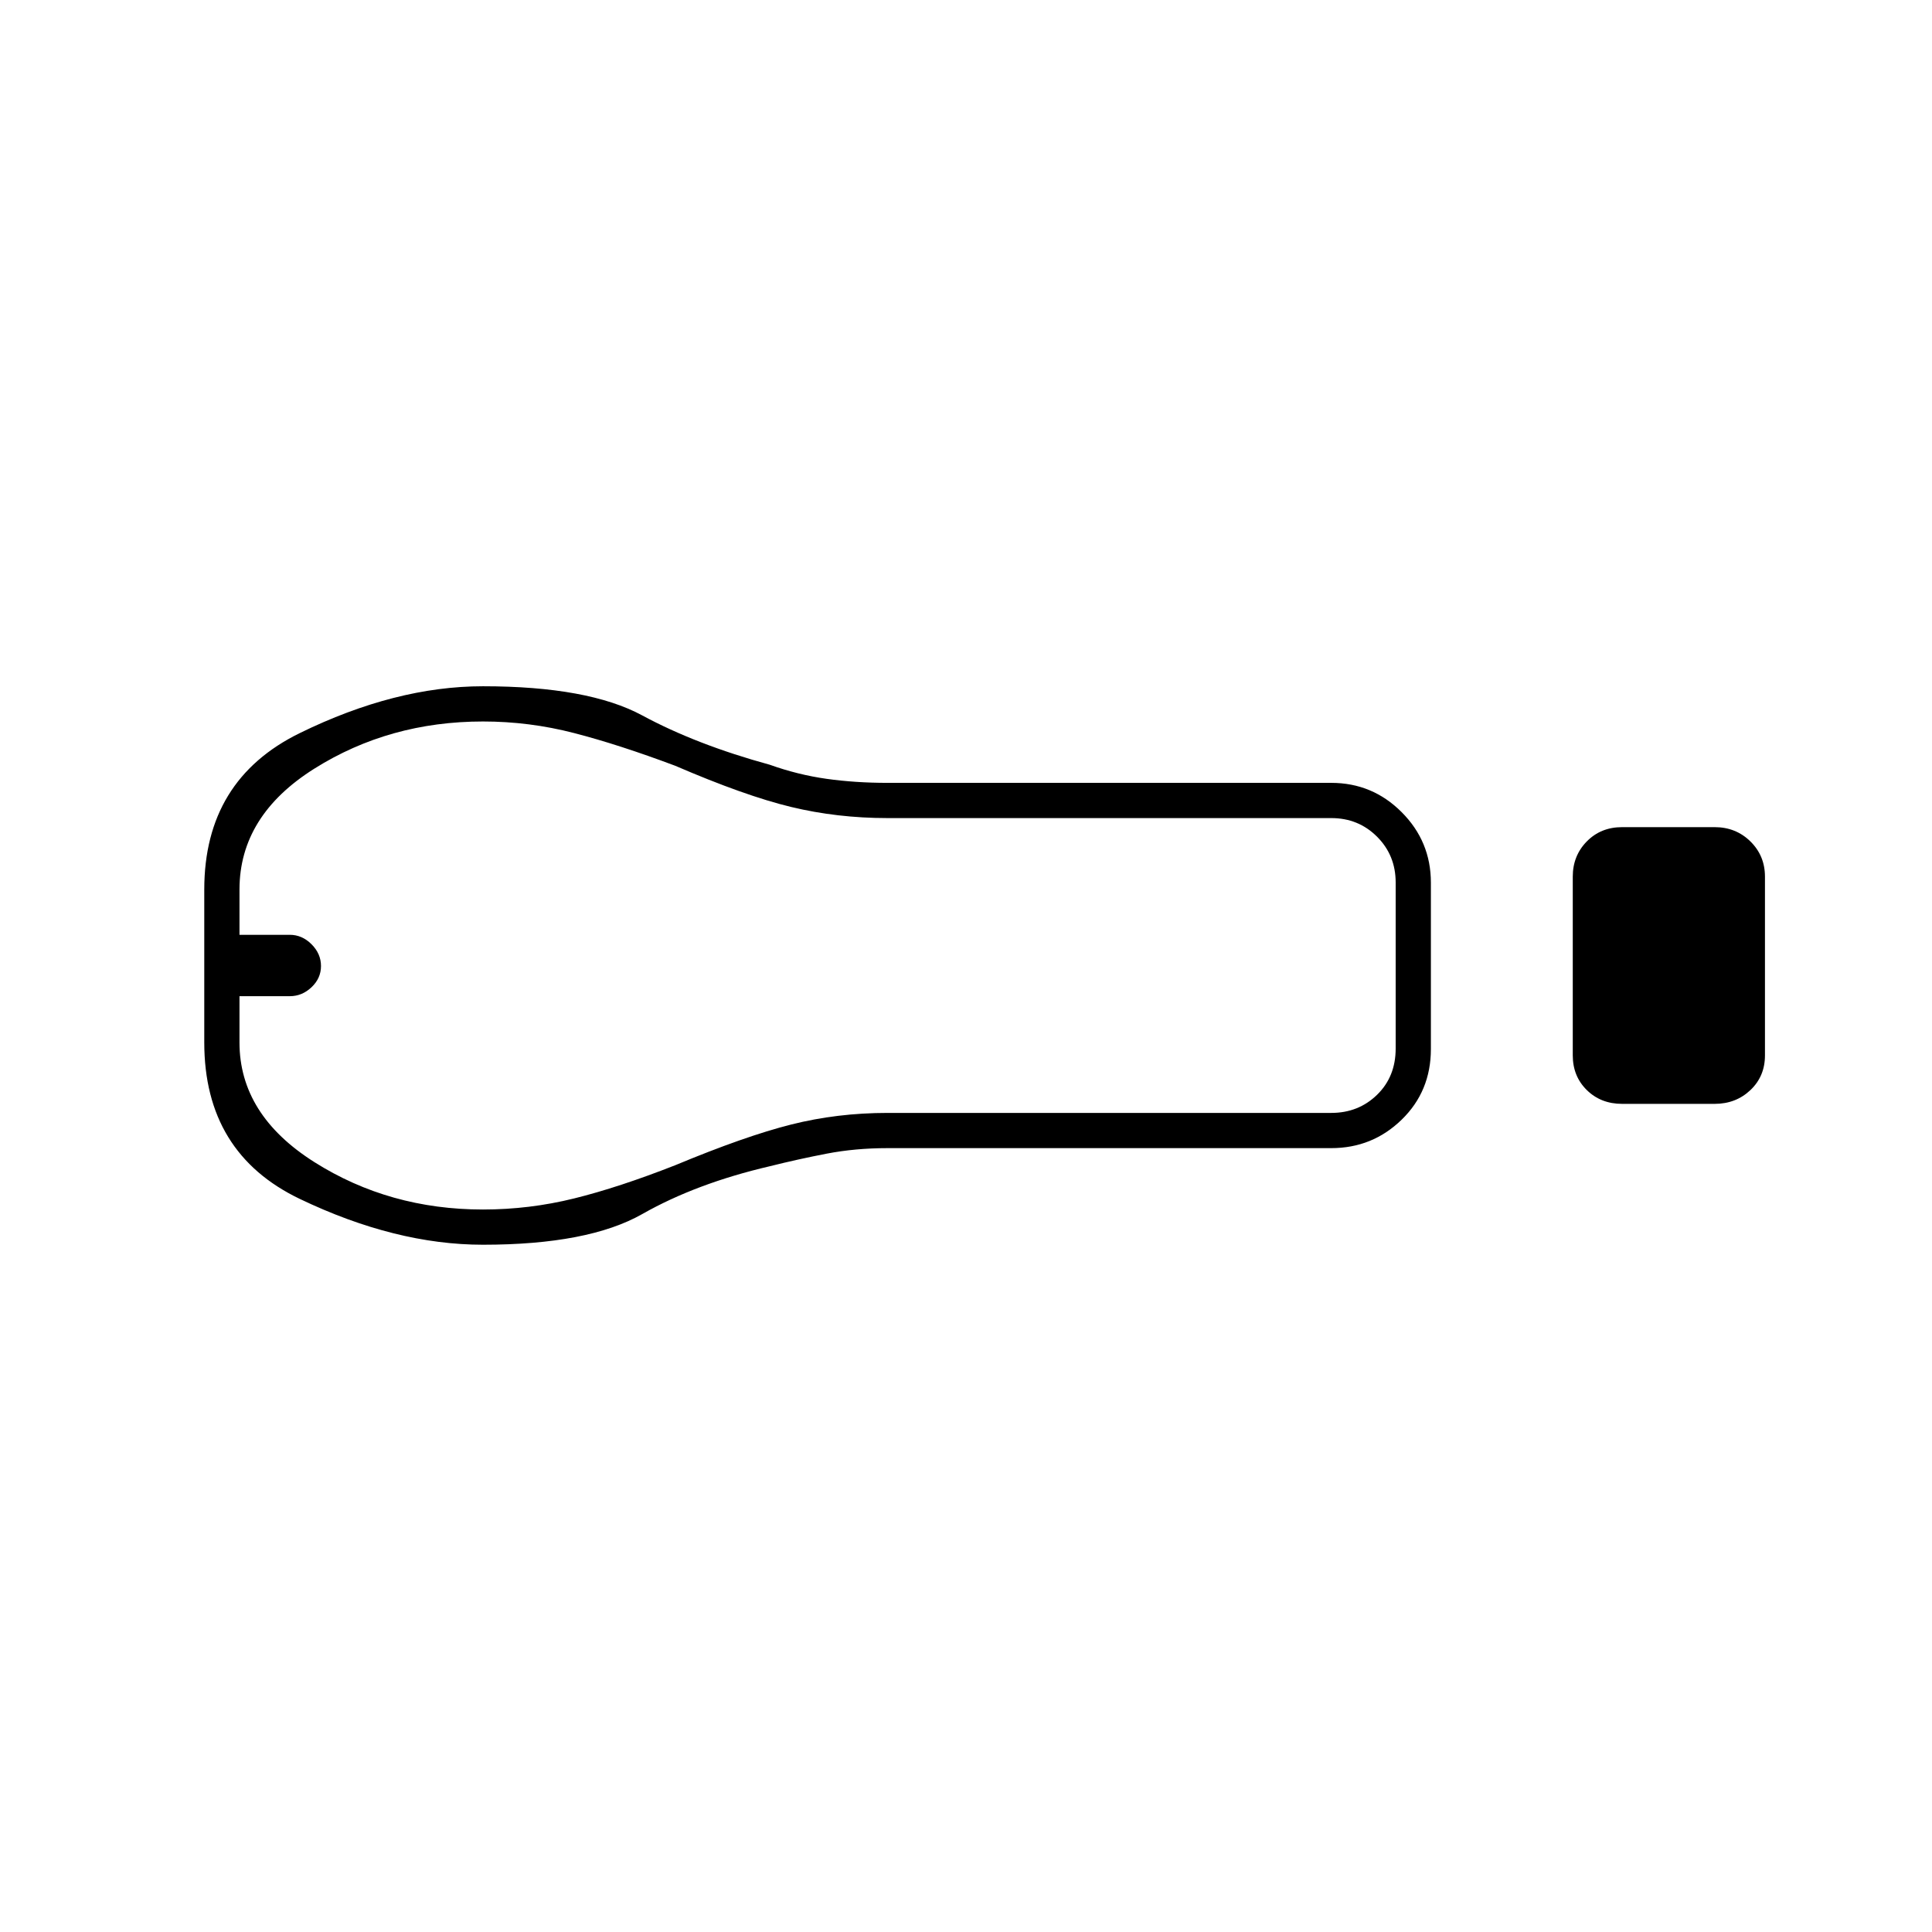 <svg xmlns="http://www.w3.org/2000/svg" height="20" viewBox="0 -960 960 960" width="20"><path d="M806-411.5q-10.55 0-17.53-6.86-6.97-6.86-6.97-17.24v-88.82q0-10.38 6.97-17.48 6.98-7.1 17.53-7.1h46q10.55 0 17.78 7.11 7.22 7.11 7.22 17.49v88.82q0 10.38-7.22 17.23-7.23 6.85-17.78 6.85h-46Zm-144.5 22H441q-16 0-30.25 2.75t-28.25 6.25q-36.5 8.5-63.35 23.75T240-341.5q-43.5 0-91-22.75T101.5-442v-76q0-54.5 47.5-77.75T240-619q52.3 0 79.15 14.5Q346-590 382.5-580q14 5 28.25 7t30.25 2h220.5q20.45 0 34.97 14.55Q711-541.9 711-521.41v82.67q0 20.99-14.53 35.11-14.52 14.13-34.97 14.13ZM240-359q23.03 0 45.27-5.5Q307.5-370 335.5-381q34.66-14.44 57.58-20.22Q416-407 441-407h220.5q13.5 0 22.75-9t9.25-23v-82.5q0-13.5-9.25-22.75t-22.75-9.25H441q-25 0-47.92-5.53T335.5-579.5q-28-10.5-50.23-16.25-22.24-5.75-45.27-5.75-46.5 0-83.75 23.4Q119-554.71 119-518v22.5h25q6.1 0 10.8 4.7 4.7 4.7 4.7 10.8 0 6.1-4.7 10.55Q150.1-465 144-465h-25v23q0 35.94 37.25 59.47T240-359ZM132-480Z"/></svg>
